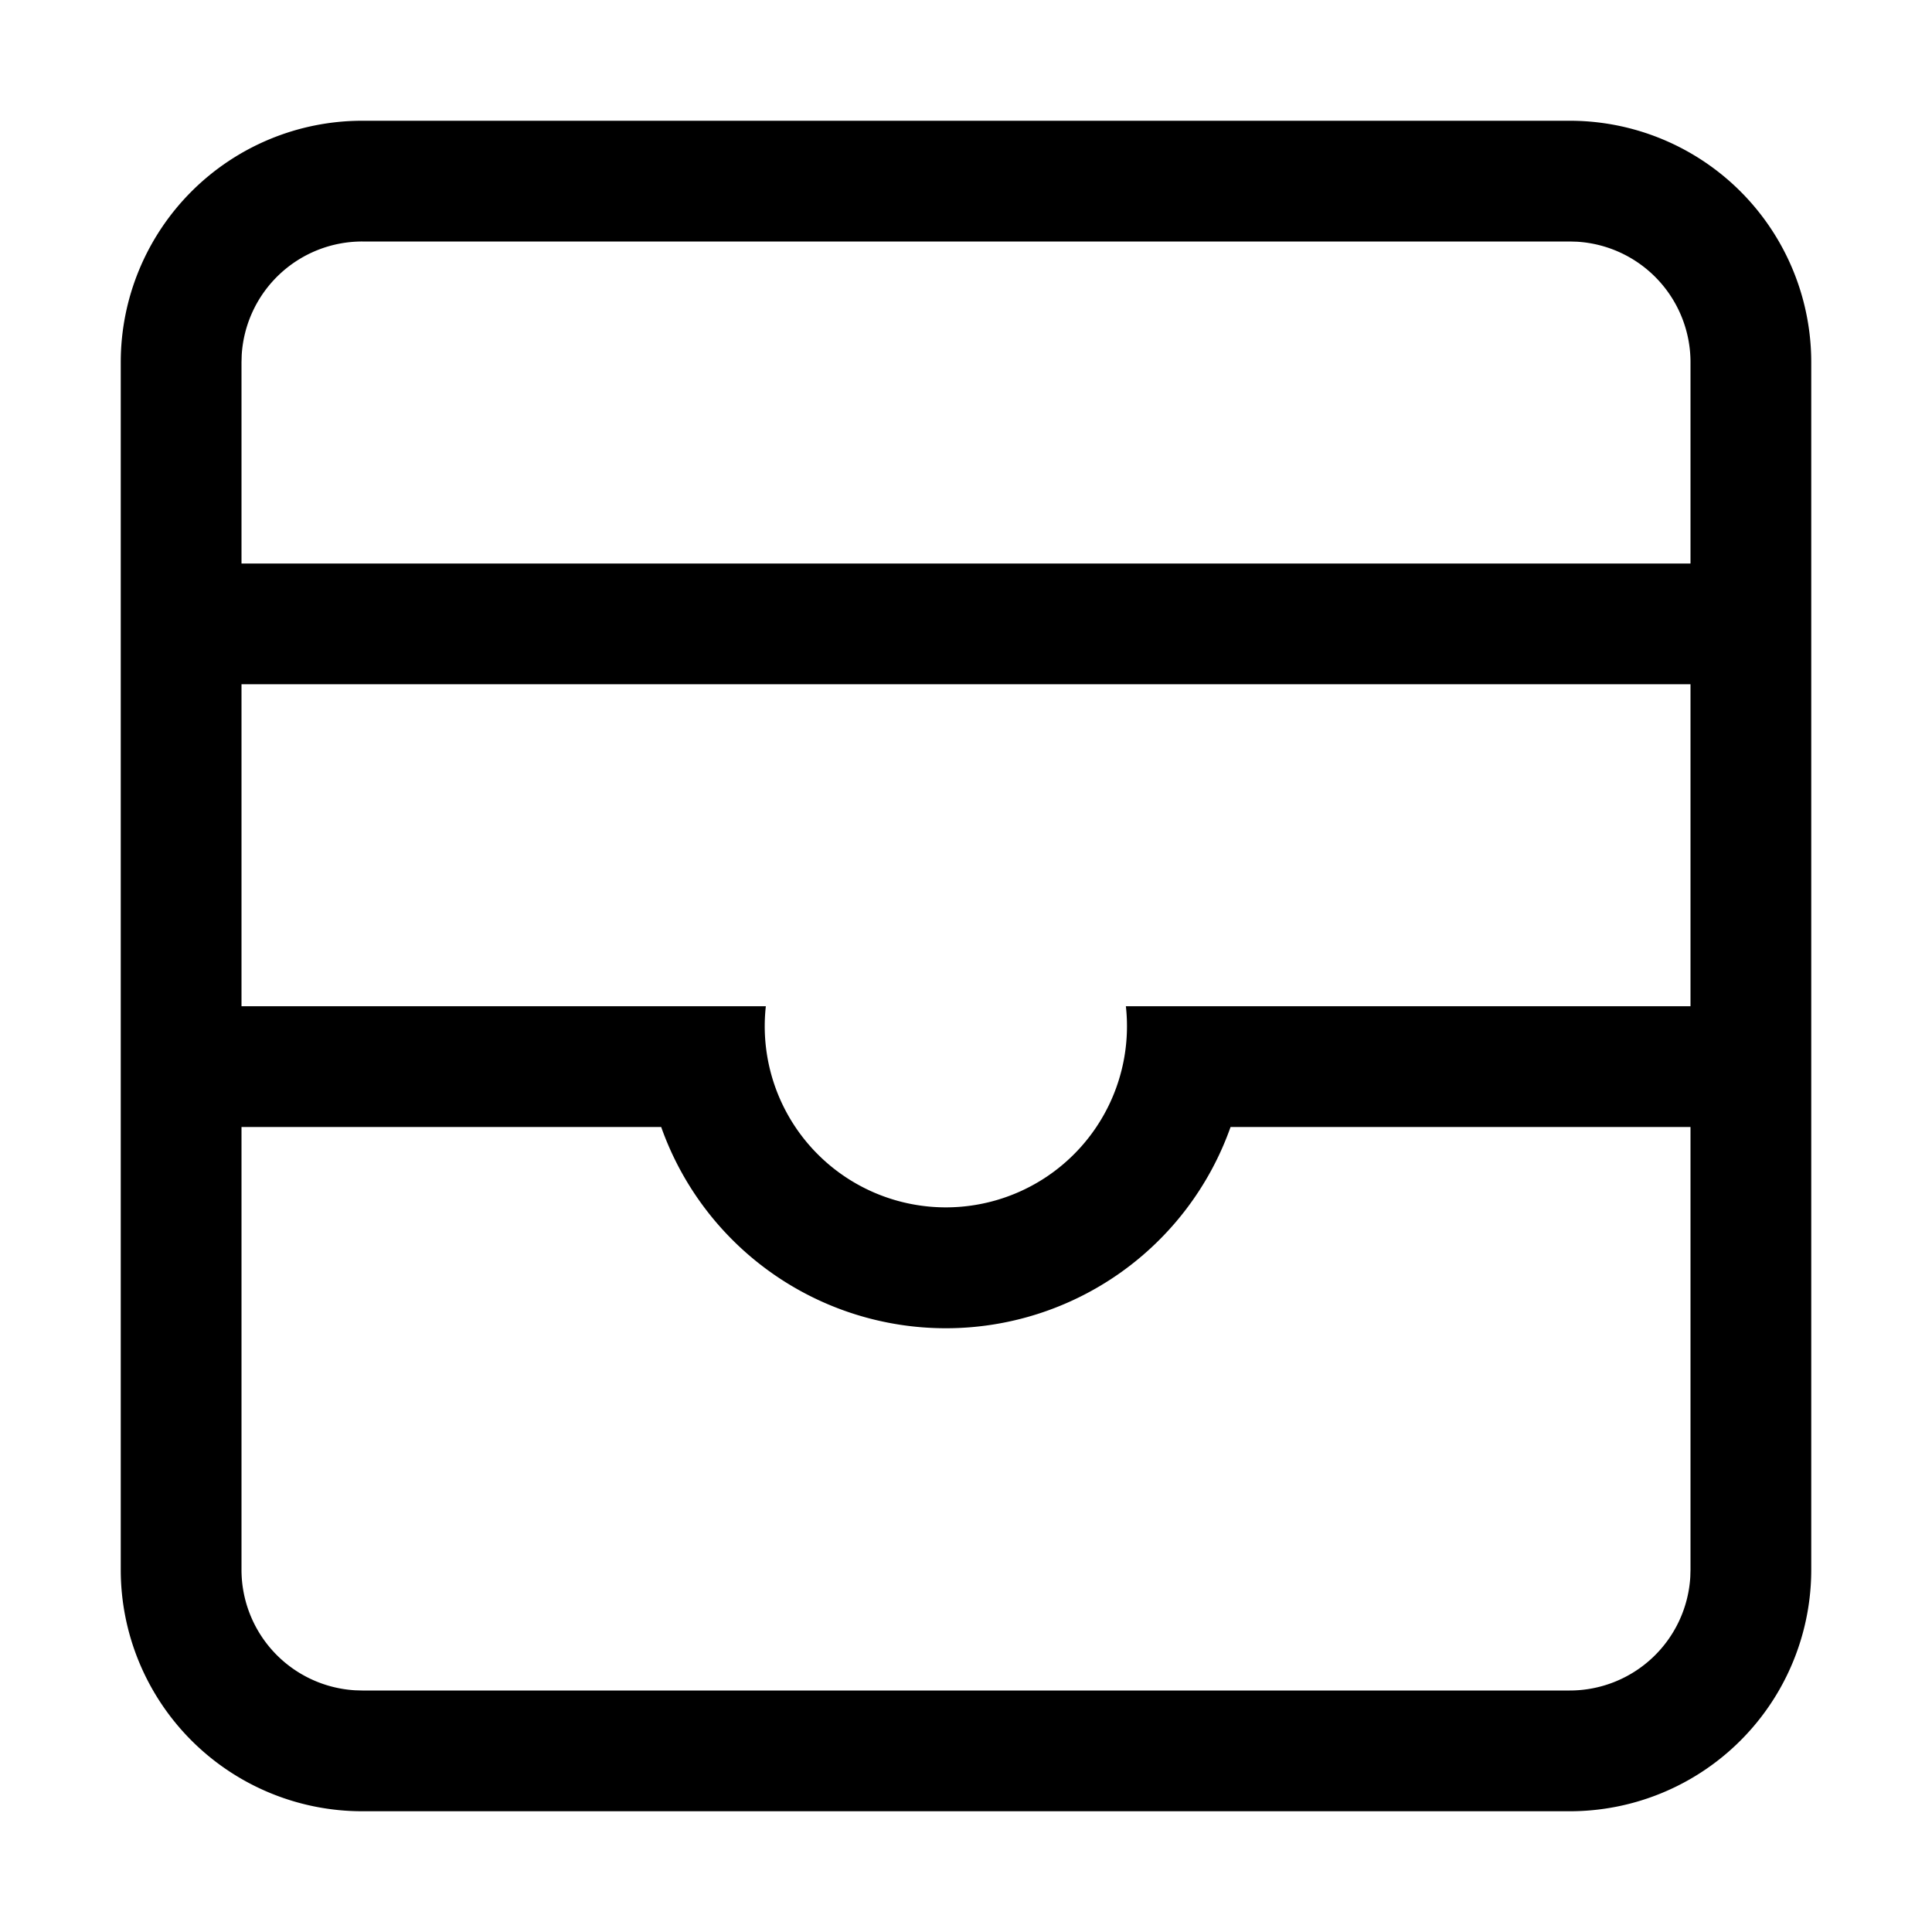 <svg xmlns="http://www.w3.org/2000/svg" viewBox="0 0 1024 1024">
<path fill="currentColor" d="M832 64a128 128 0 0 1 128 128v640a128 128 0 0 1-128 128H192A128 128 0 0 1 64 832V192A128 128 0 0 1 192 64h640zM501.333 704a160.064 160.064 0 0 1-150.89-106.667H128V832a64 64 0 0 0 60.245 63.893L192 896h640a64 64 0 0 0 63.893-60.245L896 832V597.333H652.224A160.064 160.064 0 0 1 501.334 704zM405.91 533.333a96 96 0 1 0 190.827 0H896V362.667H128v170.666h277.91zM832 128H192a64 64 0 0 0-63.893 60.245L128 192v106.667h768V192a64 64 0 0 0-60.245-63.893L832 128z"  /></svg>